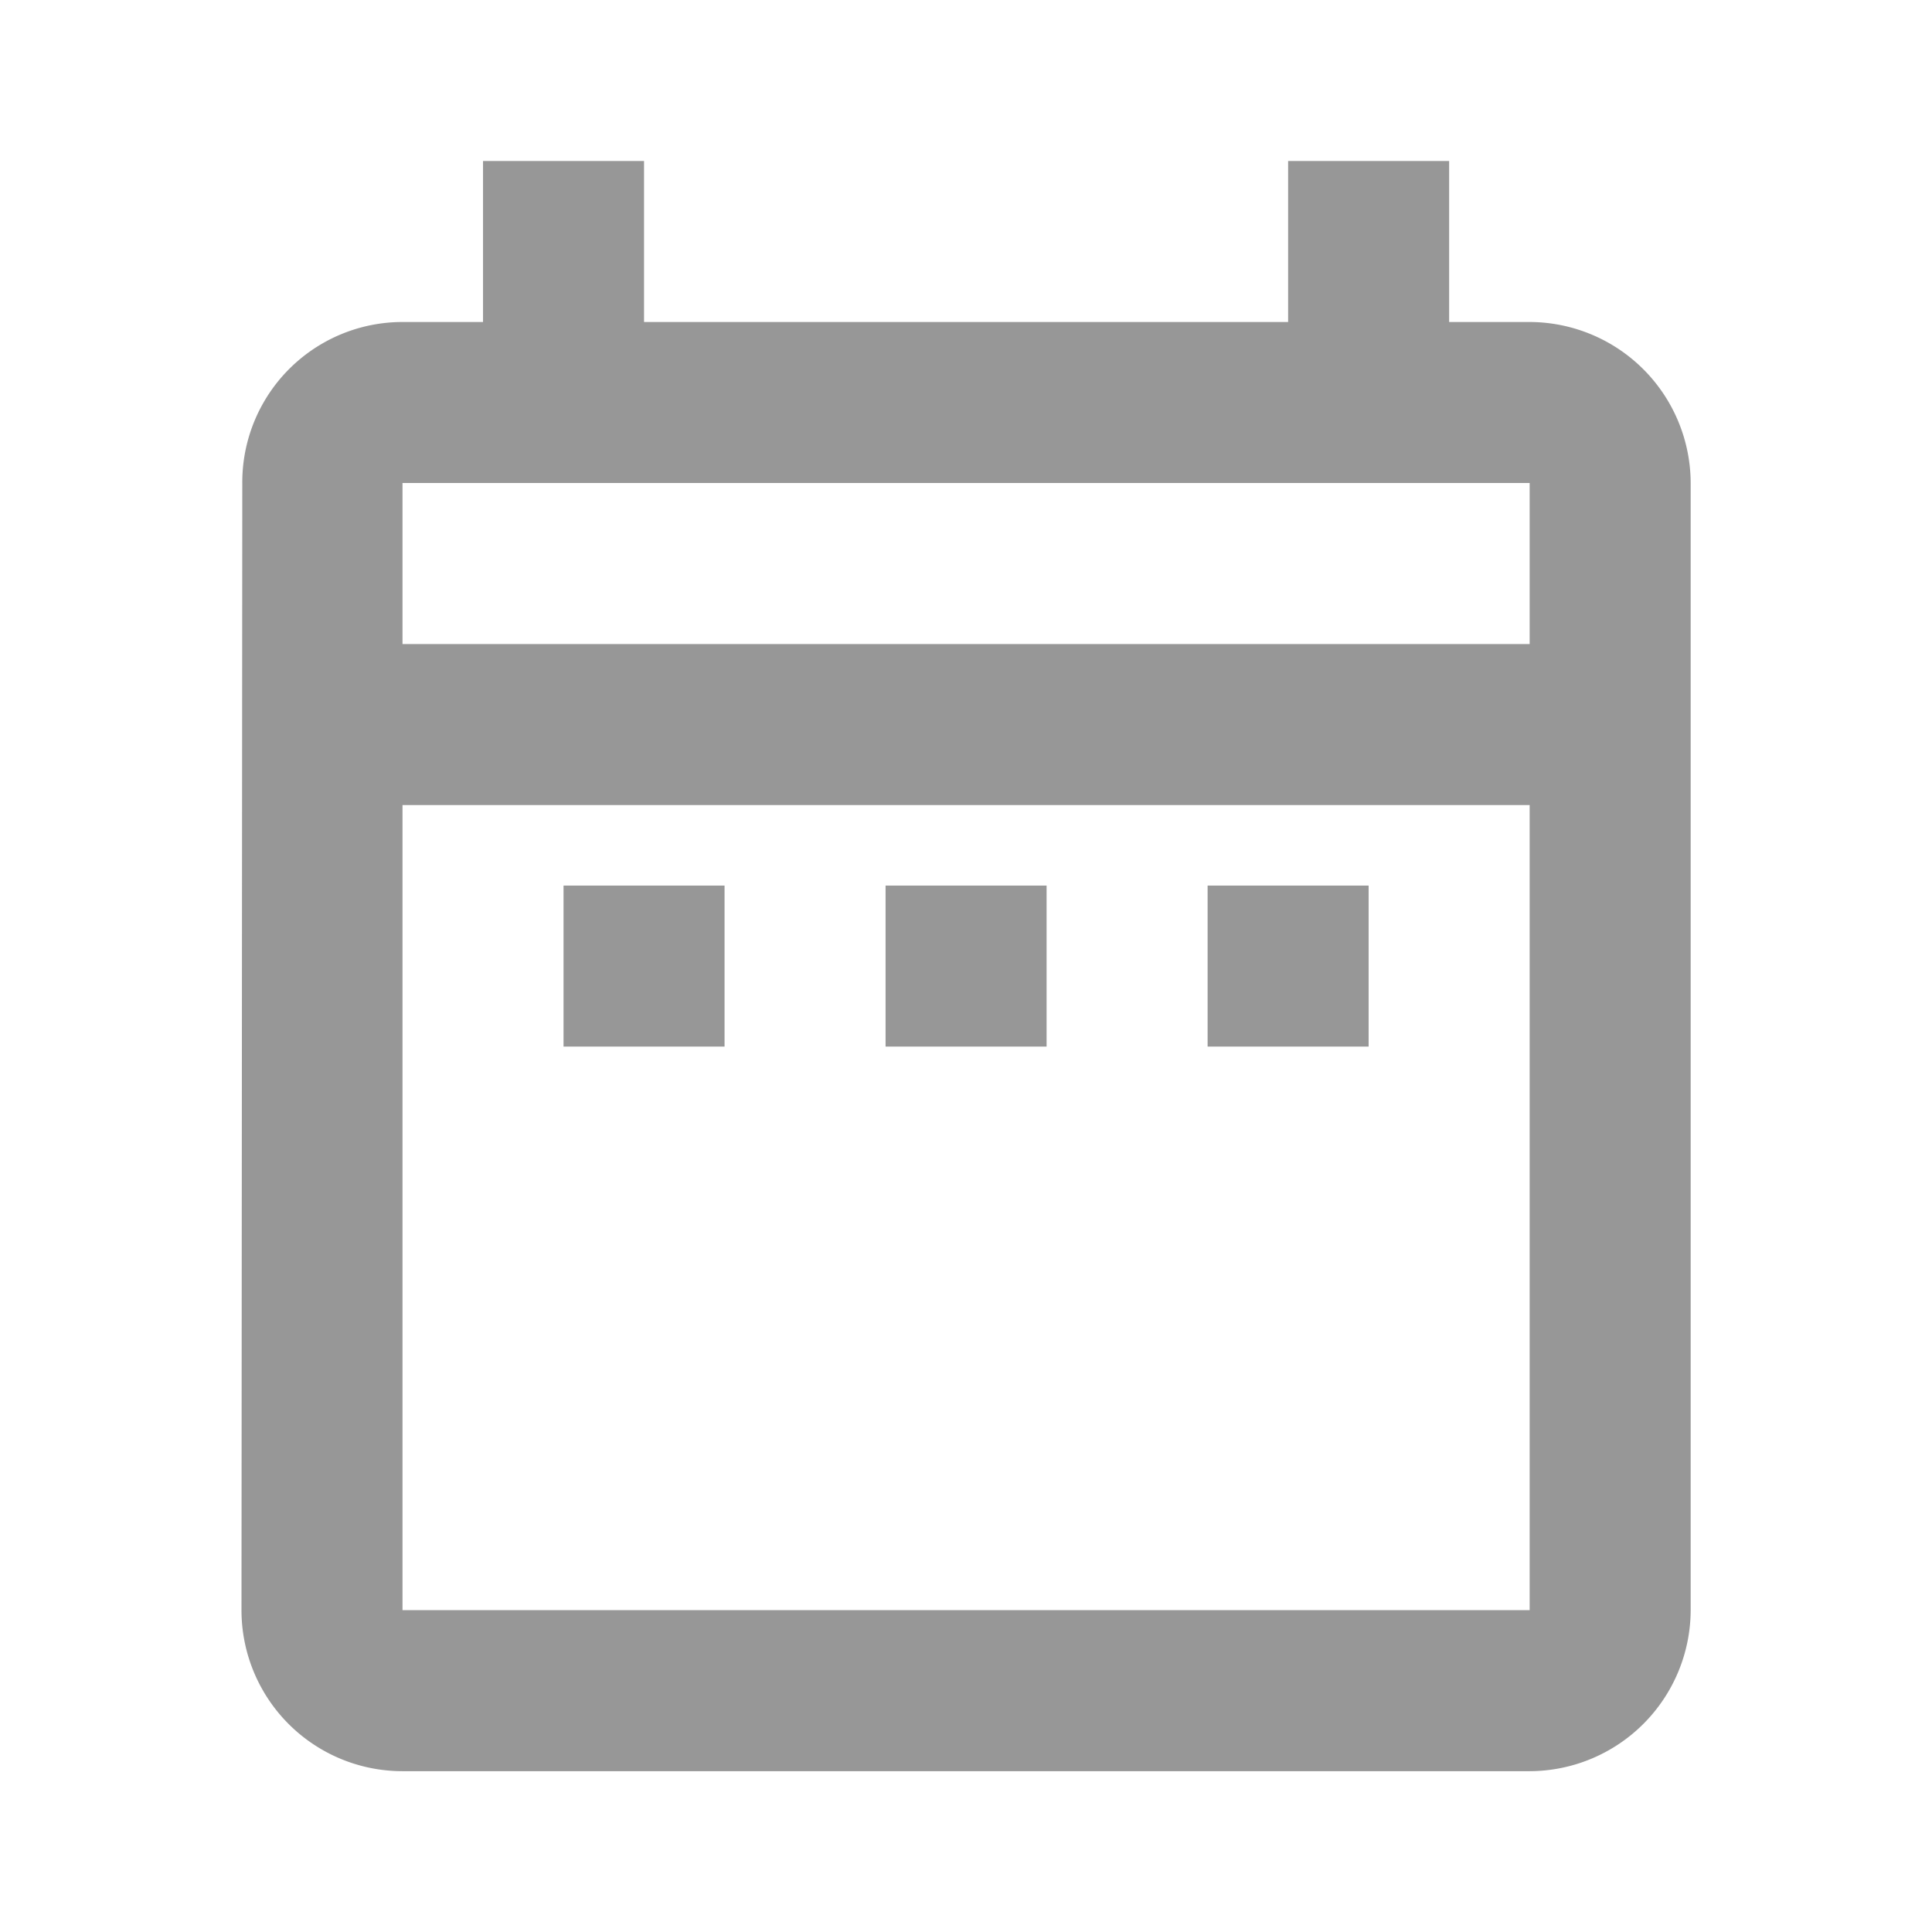 <svg id="Week_View_Icon" data-name="Week View Icon" xmlns="http://www.w3.org/2000/svg" width="47.994" height="47.994" viewBox="0 0 47.994 47.994">
  <path id="Path_94" data-name="Path 94" d="M0,0H47.994V47.994H0Z" fill="none"/>
  <path id="Path_95" data-name="Path 95" d="M11,20h4v4H11ZM39,10V38a4.011,4.011,0,0,1-4,4H7a4,4,0,0,1-4-4l.02-28A3.981,3.981,0,0,1,7,6H9V2h4V6H29V2h4V6h2A4.011,4.011,0,0,1,39,10ZM7,14H35V10H7ZM35,38V18H7V38ZM27,24h4V20H27Zm-8,0h4V20H19Z" transform="translate(2.999 1.999)" fill="#979797"/>
</svg>
